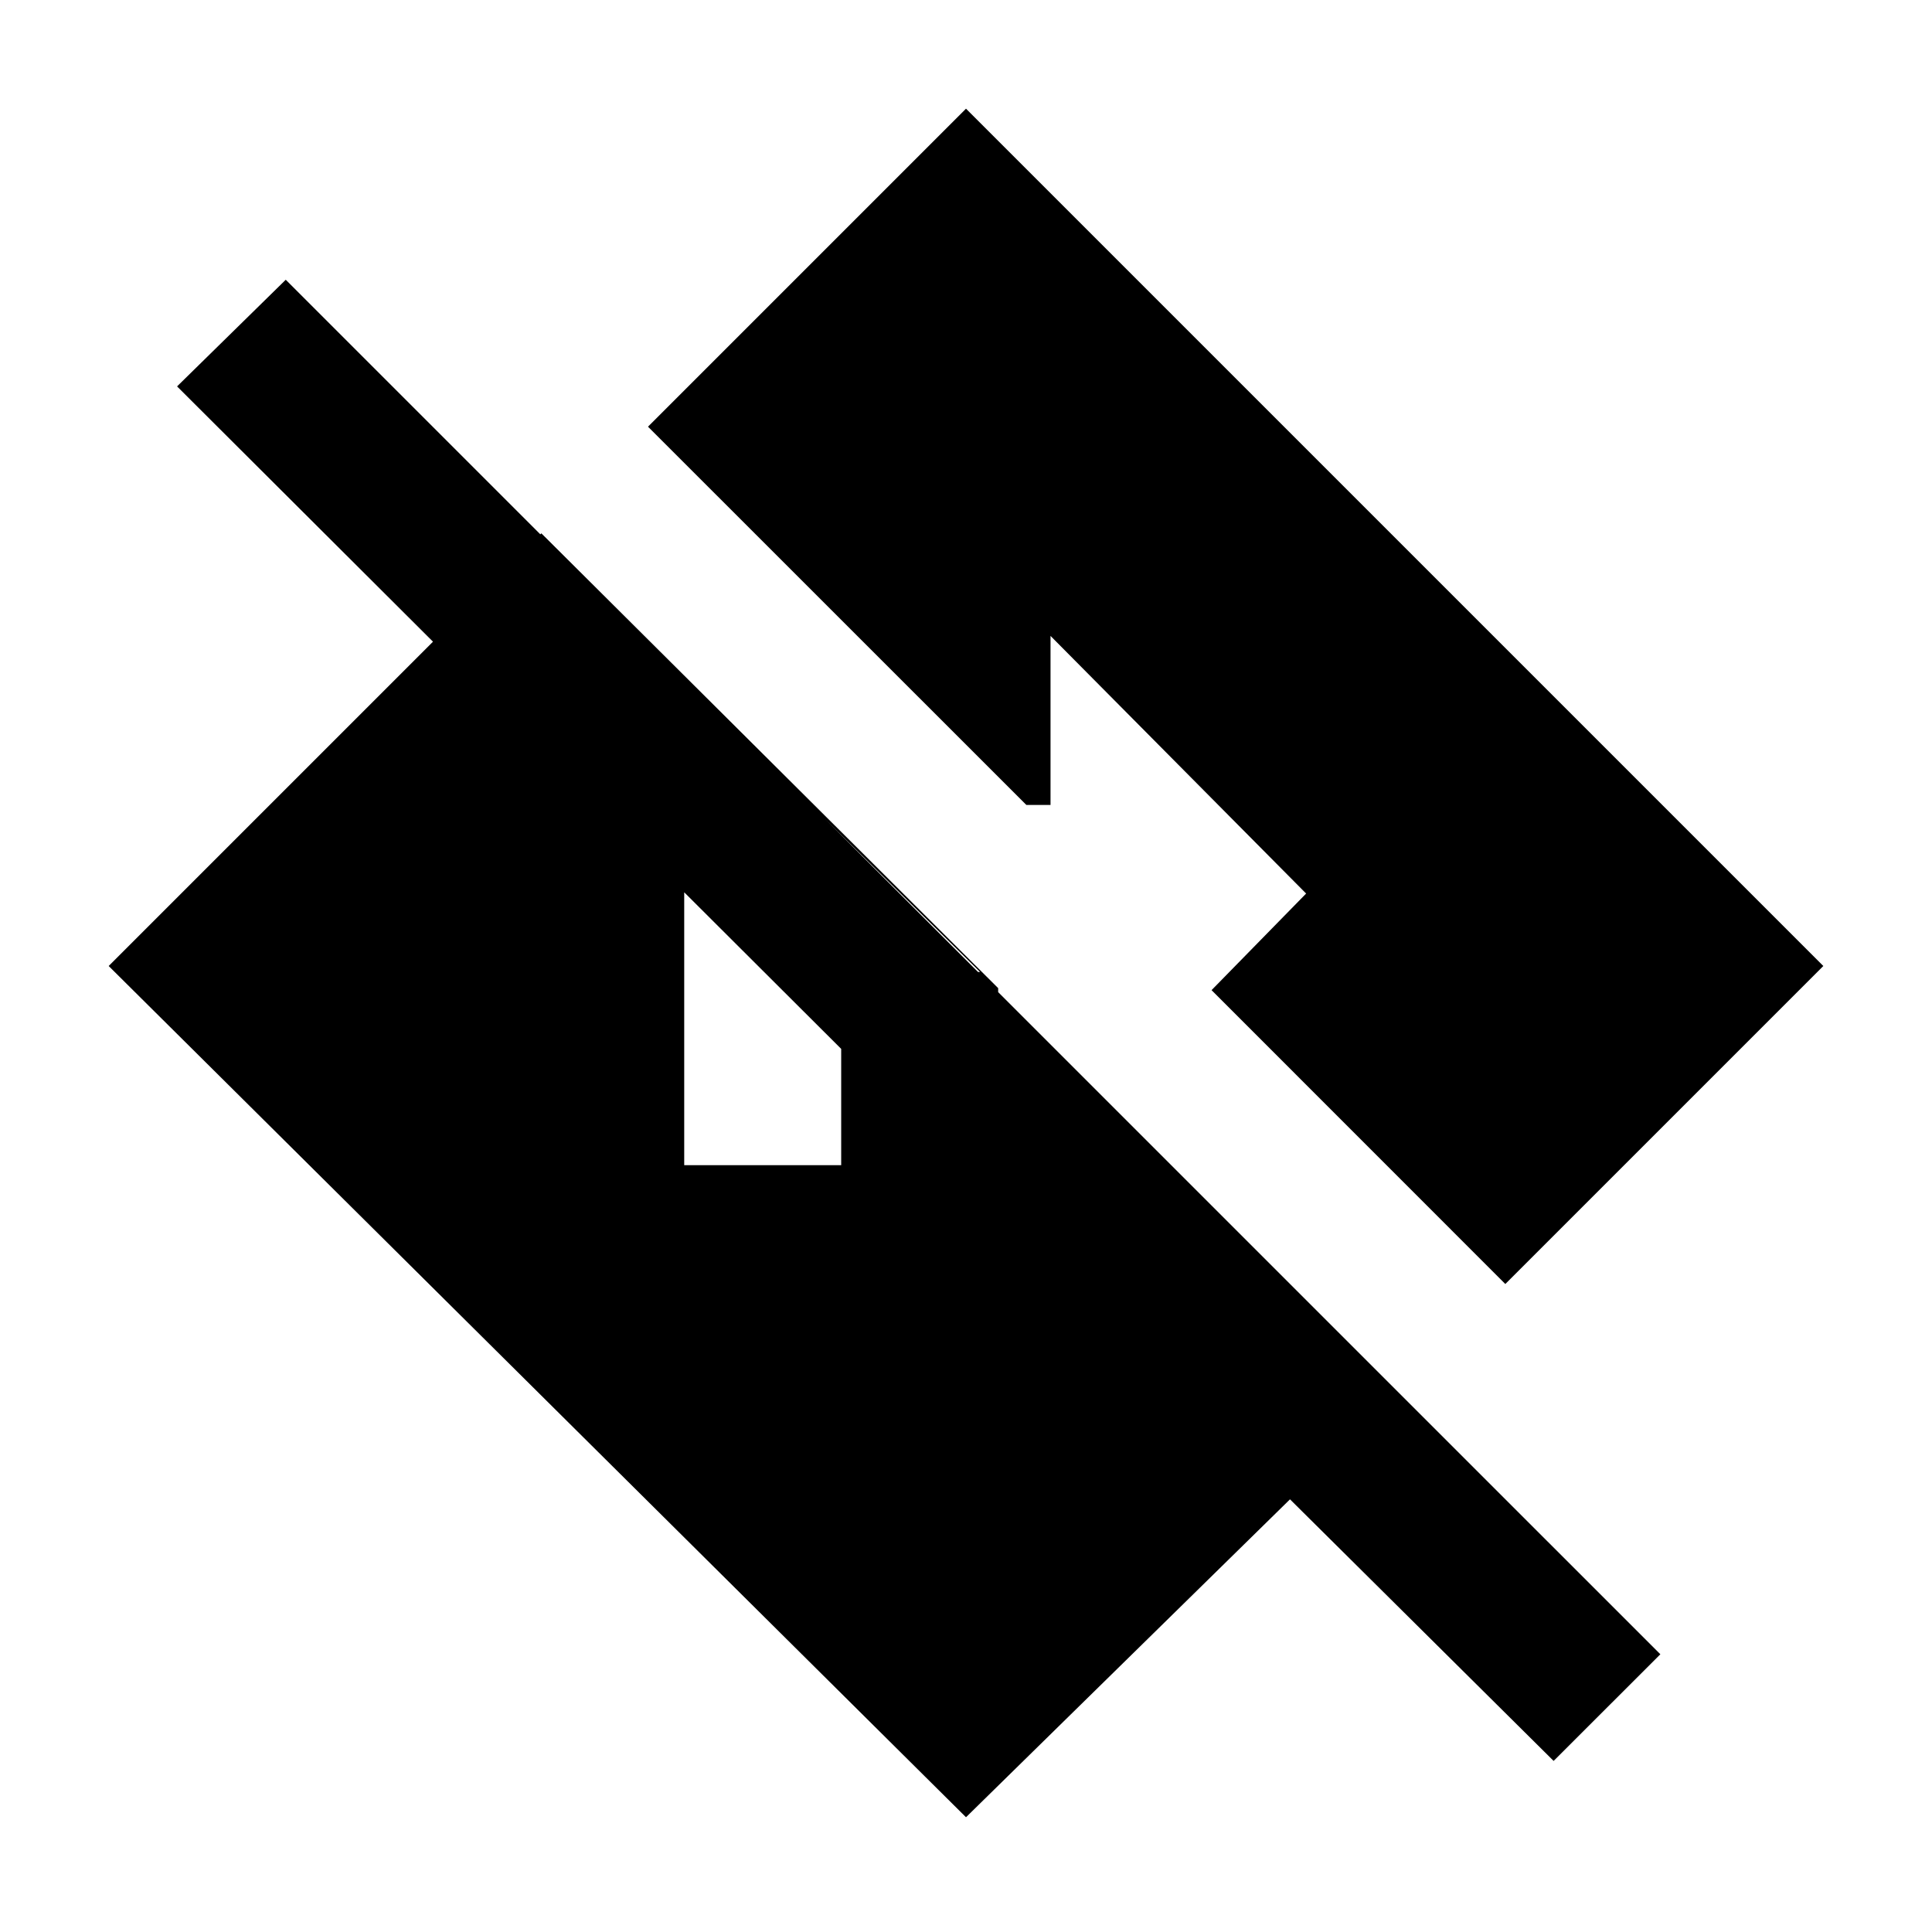 <svg xmlns="http://www.w3.org/2000/svg" height="20" width="20"><path d="m16.083 18.229-2.729-2.708L10 18.812 1.125 10l4.479-4.479 4.729 4.708v2.25L1.833 4l1.125-1.104 14.23 14.229Zm-9-6.167h1.625v-2h1.438L8.5 8.438h-.604q-.313 0-.563.239-.25.24-.25.573Zm8.5 1.23-3.041-3.042.979-1-2.646-2.667v1.75h-.25L6.708 4.417 10 1.125 18.875 10Z"/></svg>